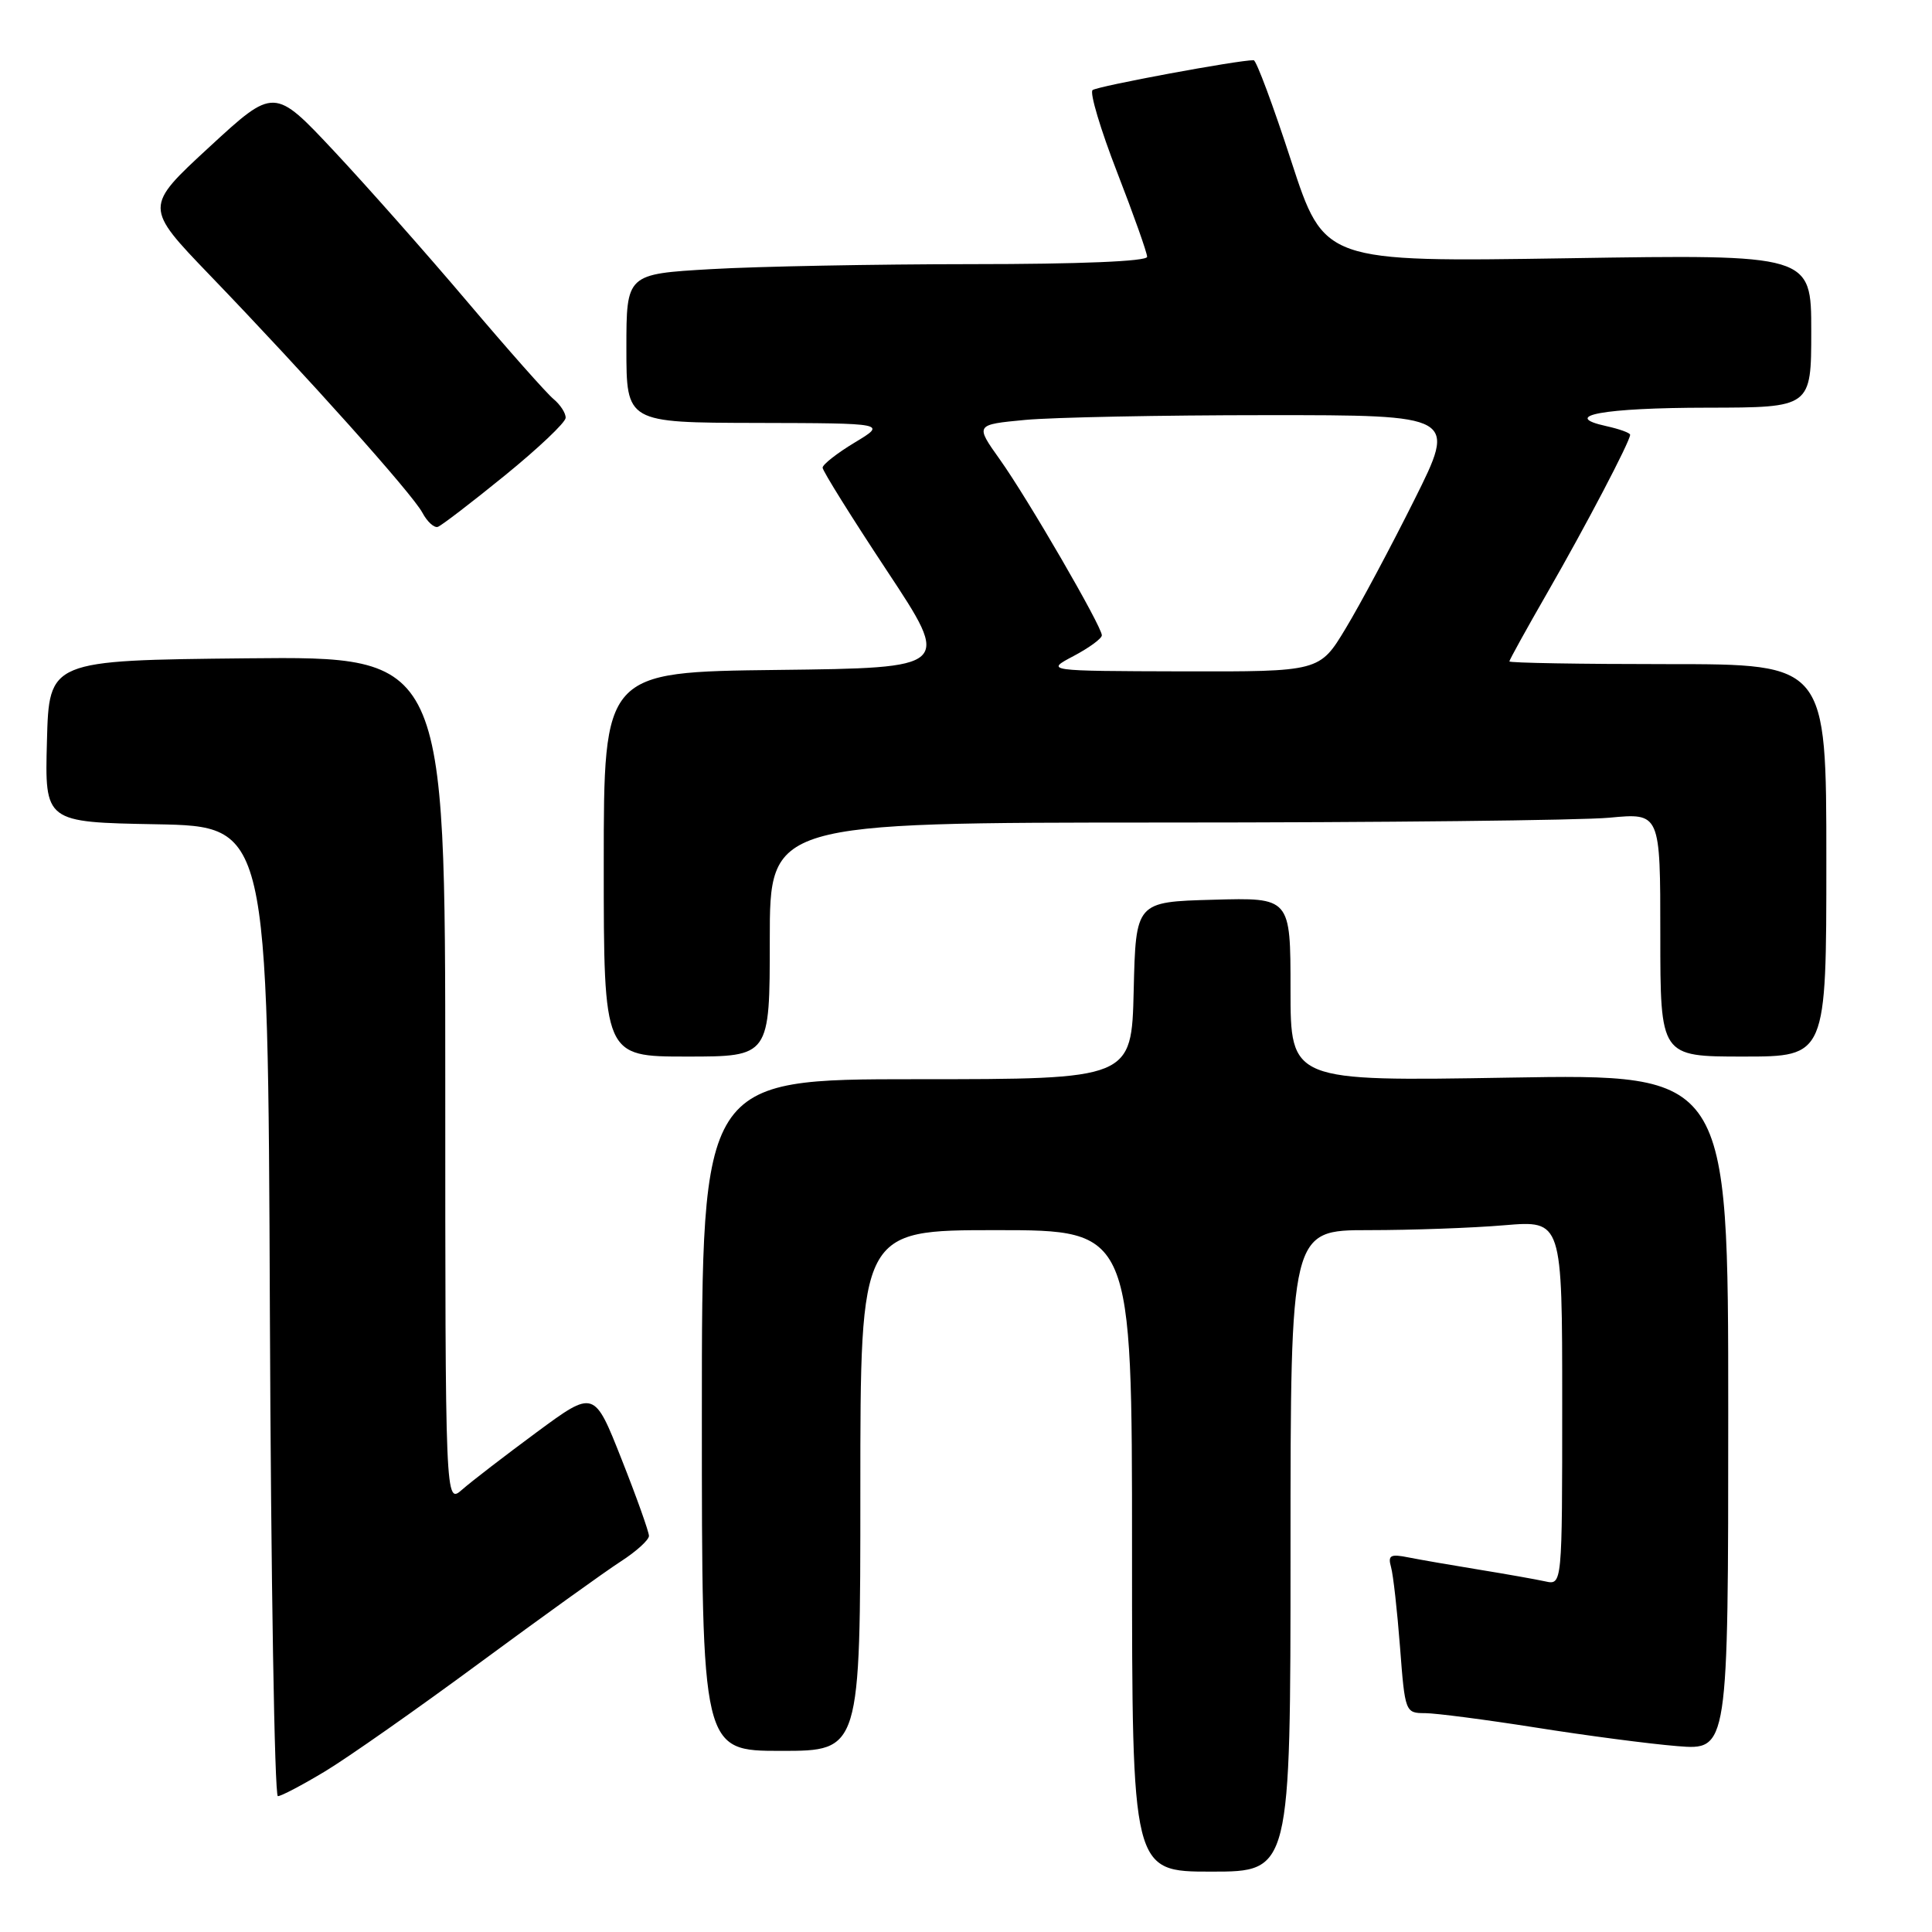 <?xml version="1.0" encoding="UTF-8" standalone="no"?>
<!DOCTYPE svg PUBLIC "-//W3C//DTD SVG 1.1//EN" "http://www.w3.org/Graphics/SVG/1.1/DTD/svg11.dtd" >
<svg xmlns="http://www.w3.org/2000/svg" xmlns:xlink="http://www.w3.org/1999/xlink" version="1.1" viewBox="0 0 256 256">
 <g >
 <path fill="currentColor"
d=" M 171.00 205.50 C 171.00 163.00 171.00 163.00 181.35 163.00 C 187.04 163.00 195.14 162.71 199.35 162.35 C 207.00 161.71 207.00 161.71 207.00 185.87 C 207.00 210.04 207.00 210.04 204.75 209.54 C 203.51 209.27 199.57 208.57 196.00 207.99 C 192.43 207.41 188.22 206.68 186.65 206.37 C 184.23 205.88 183.88 206.08 184.32 207.65 C 184.61 208.67 185.14 213.44 185.51 218.25 C 186.17 226.89 186.21 227.00 188.84 227.00 C 190.30 227.01 196.90 227.87 203.50 228.91 C 210.10 229.96 218.54 231.07 222.25 231.37 C 229.00 231.92 229.00 231.92 229.00 187.11 C 229.00 142.30 229.00 142.30 200.00 142.79 C 171.00 143.28 171.00 143.28 171.00 131.11 C 171.00 118.93 171.00 118.93 160.75 119.22 C 150.50 119.50 150.50 119.50 150.22 131.25 C 149.94 143.00 149.94 143.00 121.47 143.00 C 93.00 143.00 93.00 143.00 93.00 187.50 C 93.00 232.00 93.00 232.00 103.50 232.00 C 114.00 232.00 114.00 232.00 114.00 197.50 C 114.00 163.00 114.00 163.00 132.00 163.00 C 150.00 163.00 150.00 163.00 150.00 205.50 C 150.00 248.00 150.00 248.00 160.50 248.00 C 171.00 248.00 171.00 248.00 171.00 205.50 Z  M 43.06 234.72 C 46.05 232.92 55.25 226.47 63.50 220.38 C 71.75 214.30 80.18 208.24 82.24 206.91 C 84.29 205.59 85.98 204.06 85.99 203.52 C 85.99 202.98 84.36 198.40 82.36 193.35 C 78.73 184.16 78.73 184.16 71.11 189.78 C 66.93 192.87 62.49 196.28 61.25 197.37 C 59.00 199.35 59.00 199.35 59.00 143.16 C 59.00 86.97 59.00 86.97 32.75 87.23 C 6.50 87.50 6.50 87.50 6.22 98.22 C 5.93 108.95 5.93 108.95 20.72 109.22 C 35.50 109.50 35.50 109.50 35.76 173.75 C 35.90 209.09 36.38 238.00 36.82 238.00 C 37.26 238.00 40.07 236.52 43.06 234.72 Z  M 102.00 124.50 C 102.00 109.00 102.00 109.00 154.25 108.99 C 182.99 108.99 209.54 108.70 213.25 108.35 C 220.00 107.71 220.00 107.71 220.00 123.86 C 220.00 140.00 220.00 140.00 231.00 140.00 C 242.00 140.00 242.00 140.00 242.00 114.00 C 242.00 88.00 242.00 88.00 221.00 88.00 C 209.45 88.00 200.00 87.84 200.00 87.64 C 200.00 87.45 202.28 83.32 205.07 78.47 C 210.10 69.73 216.00 58.47 216.00 57.61 C 216.00 57.36 214.59 56.85 212.87 56.47 C 206.62 55.10 212.44 54.03 226.25 54.02 C 240.00 54.00 240.00 54.00 240.00 43.86 C 240.00 33.71 240.00 33.71 207.73 34.22 C 175.46 34.72 175.46 34.72 171.10 21.36 C 168.71 14.01 166.47 7.99 166.12 7.98 C 164.21 7.93 145.38 11.42 144.77 11.94 C 144.37 12.28 145.83 17.17 148.02 22.81 C 150.21 28.45 152.00 33.50 152.00 34.03 C 152.00 34.63 143.03 35.00 128.75 35.00 C 115.96 35.01 100.44 35.30 94.25 35.66 C 83.00 36.31 83.00 36.31 83.00 46.15 C 83.00 56.00 83.00 56.00 100.25 56.04 C 117.50 56.08 117.50 56.08 113.25 58.64 C 110.91 60.05 109.00 61.55 109.00 61.97 C 109.00 62.39 112.83 68.53 117.52 75.62 C 126.04 88.50 126.04 88.50 103.02 88.77 C 80.00 89.04 80.00 89.04 80.00 114.52 C 80.00 140.00 80.00 140.00 91.00 140.00 C 102.00 140.00 102.00 140.00 102.00 124.50 Z  M 66.90 63.00 C 71.30 59.42 74.93 55.99 74.95 55.37 C 74.98 54.75 74.25 53.63 73.34 52.87 C 72.43 52.12 67.30 46.33 61.94 40.00 C 56.58 33.67 48.63 24.69 44.27 20.03 C 36.33 11.56 36.33 11.56 27.73 19.49 C 19.12 27.43 19.12 27.43 27.81 36.47 C 40.72 49.88 54.61 65.41 55.96 67.92 C 56.60 69.13 57.53 69.98 58.02 69.81 C 58.50 69.64 62.50 66.58 66.90 63.00 Z  M 142.25 86.93 C 144.31 85.84 146.00 84.61 146.00 84.18 C 146.00 83.00 136.18 66.07 132.49 60.89 C 129.20 56.27 129.20 56.27 135.85 55.64 C 139.51 55.30 153.87 55.01 167.76 55.01 C 193.02 55.00 193.02 55.00 187.40 66.25 C 184.31 72.44 180.23 80.09 178.32 83.25 C 174.86 89.00 174.86 89.00 156.68 88.96 C 138.50 88.91 138.50 88.91 142.25 86.93 Z "/>
</g>
</svg>